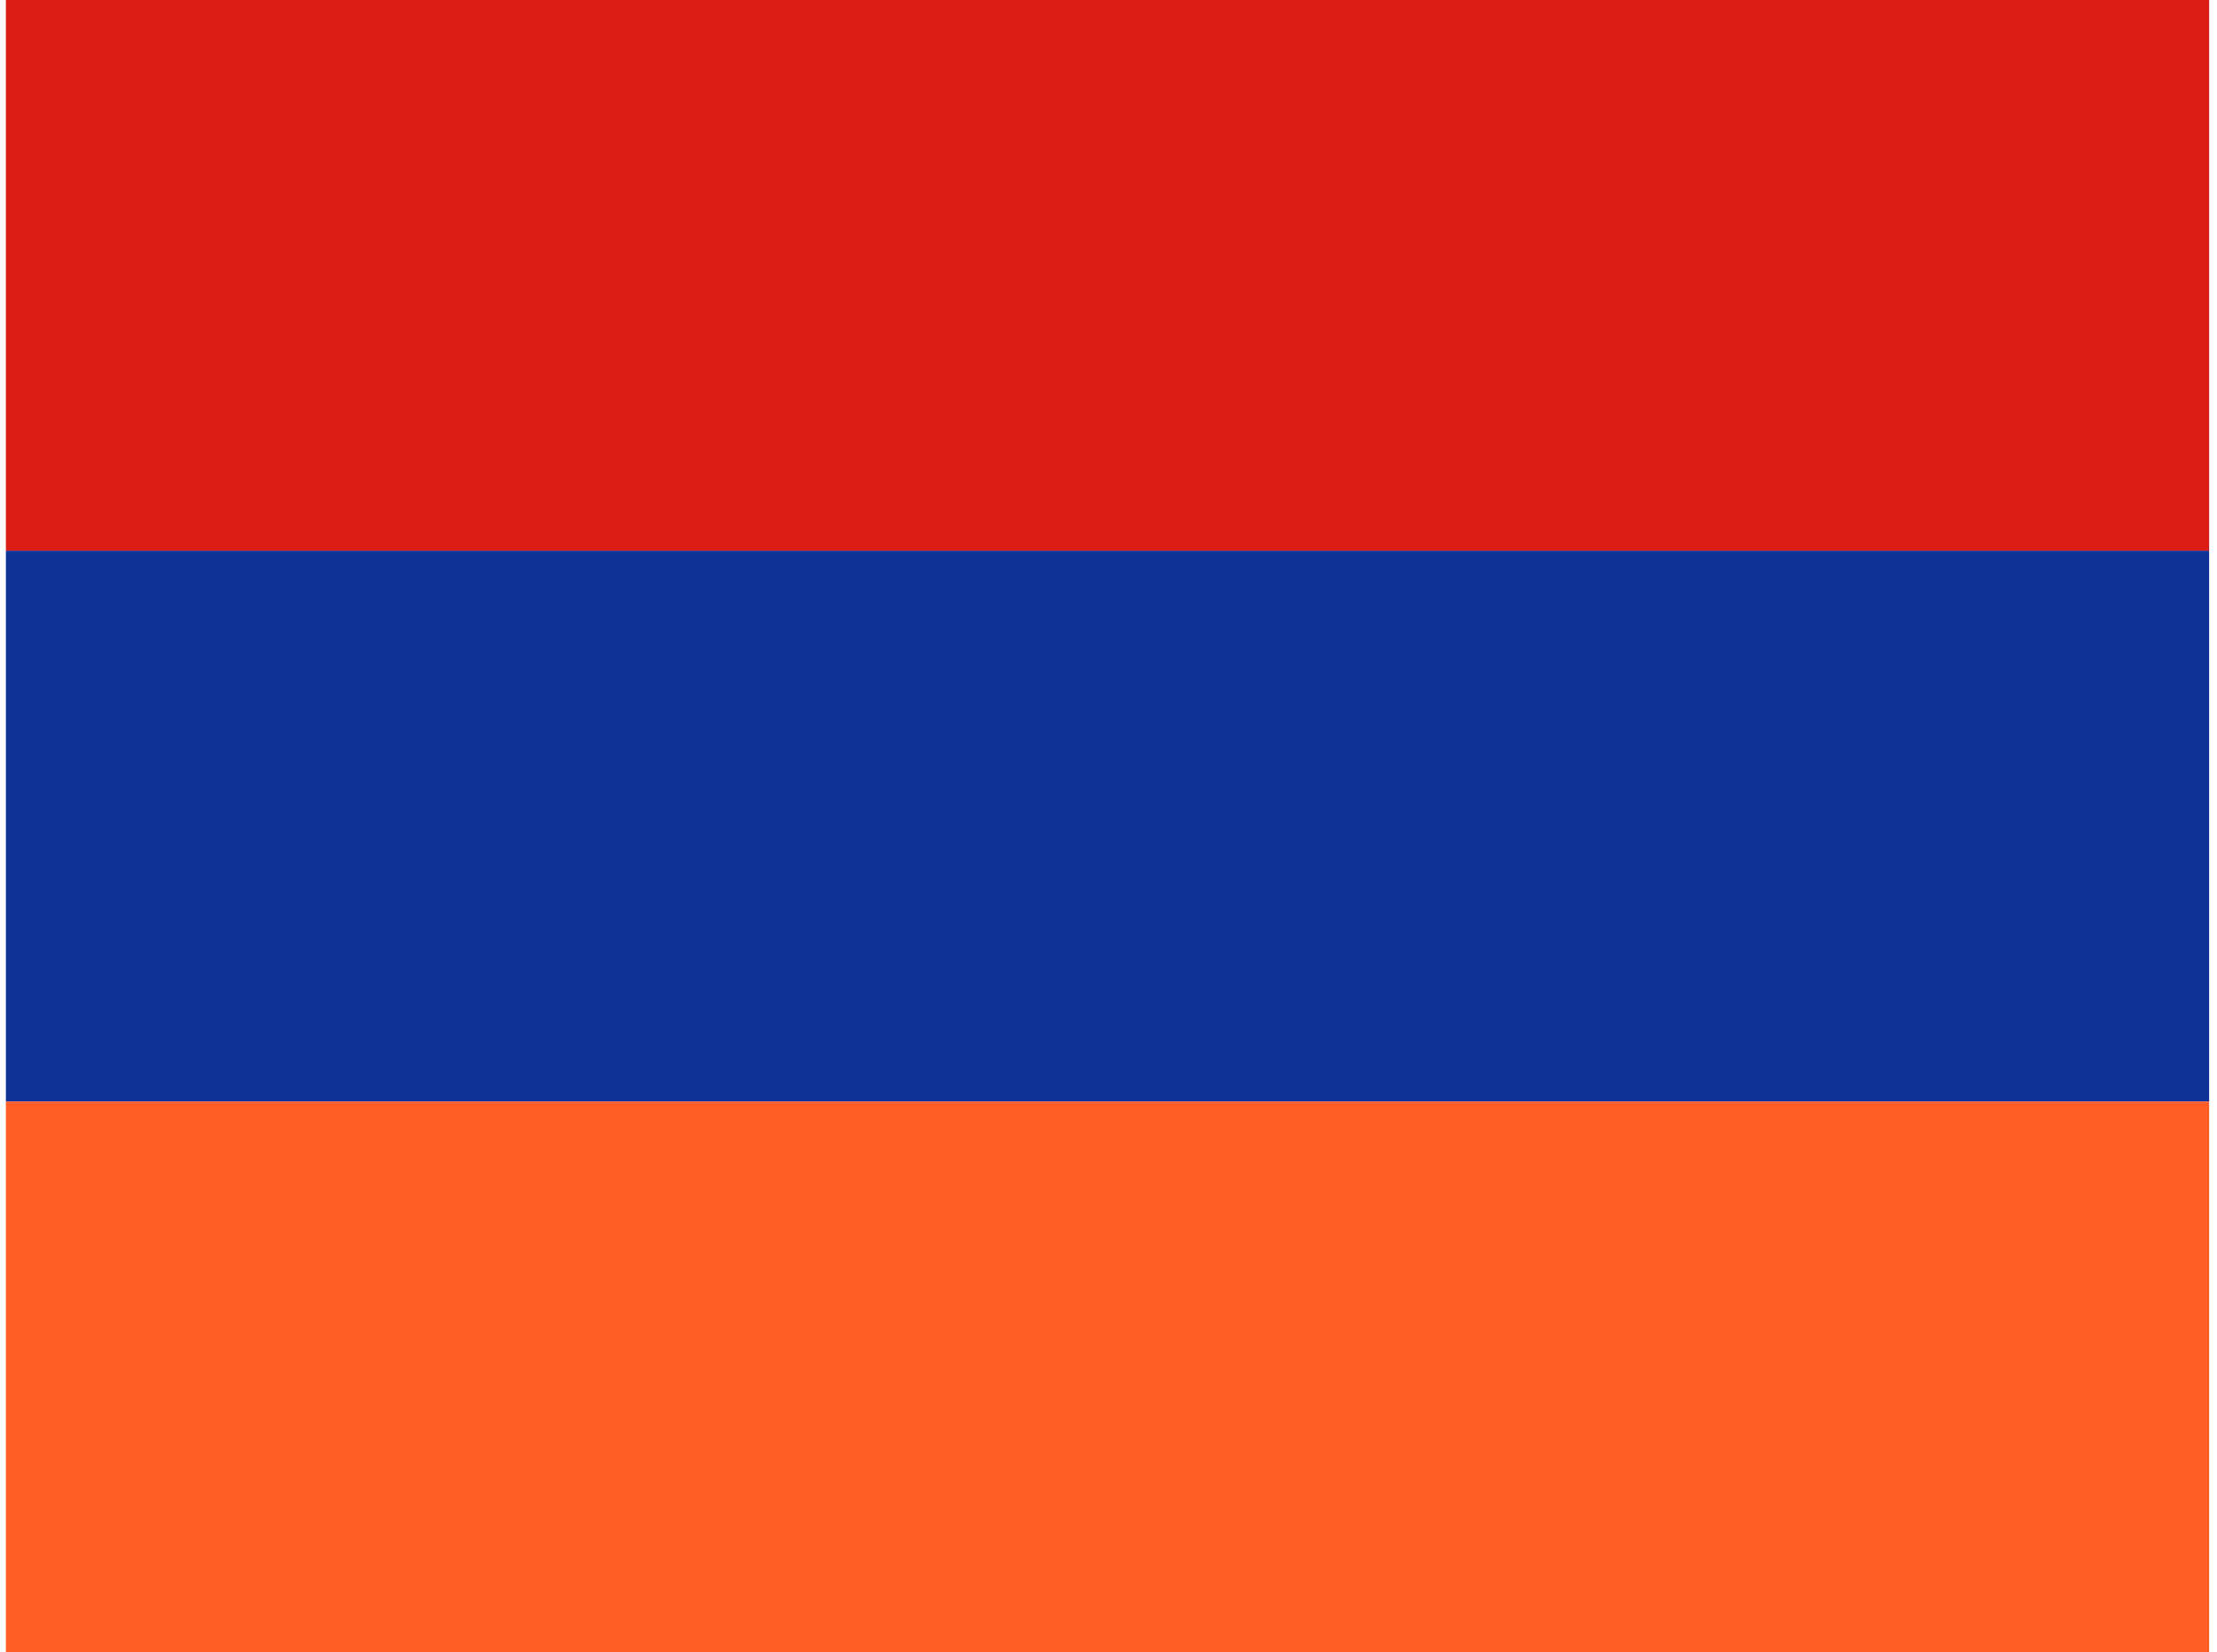 <svg width="161" height="120" viewBox="0 0 161 120" fill="none" xmlns="http://www.w3.org/2000/svg">
<g clip-path="url(#clip0_307_72968)">
<path d="M0.429 0H160.429V40H0.429V0Z" fill="#D91C16"/>
<path d="M0.429 40H160.429V80H0.429V40Z" fill="#0F3296"/>
<path d="M0.429 80H160.429V120H0.429V80Z" fill="#FF5C26"/>
</g>
<defs>
<clipPath id="clip0_307_72968">
<rect width="160" height="120" fill="white" transform="translate(0.429)"/>
</clipPath>
</defs>
</svg>
